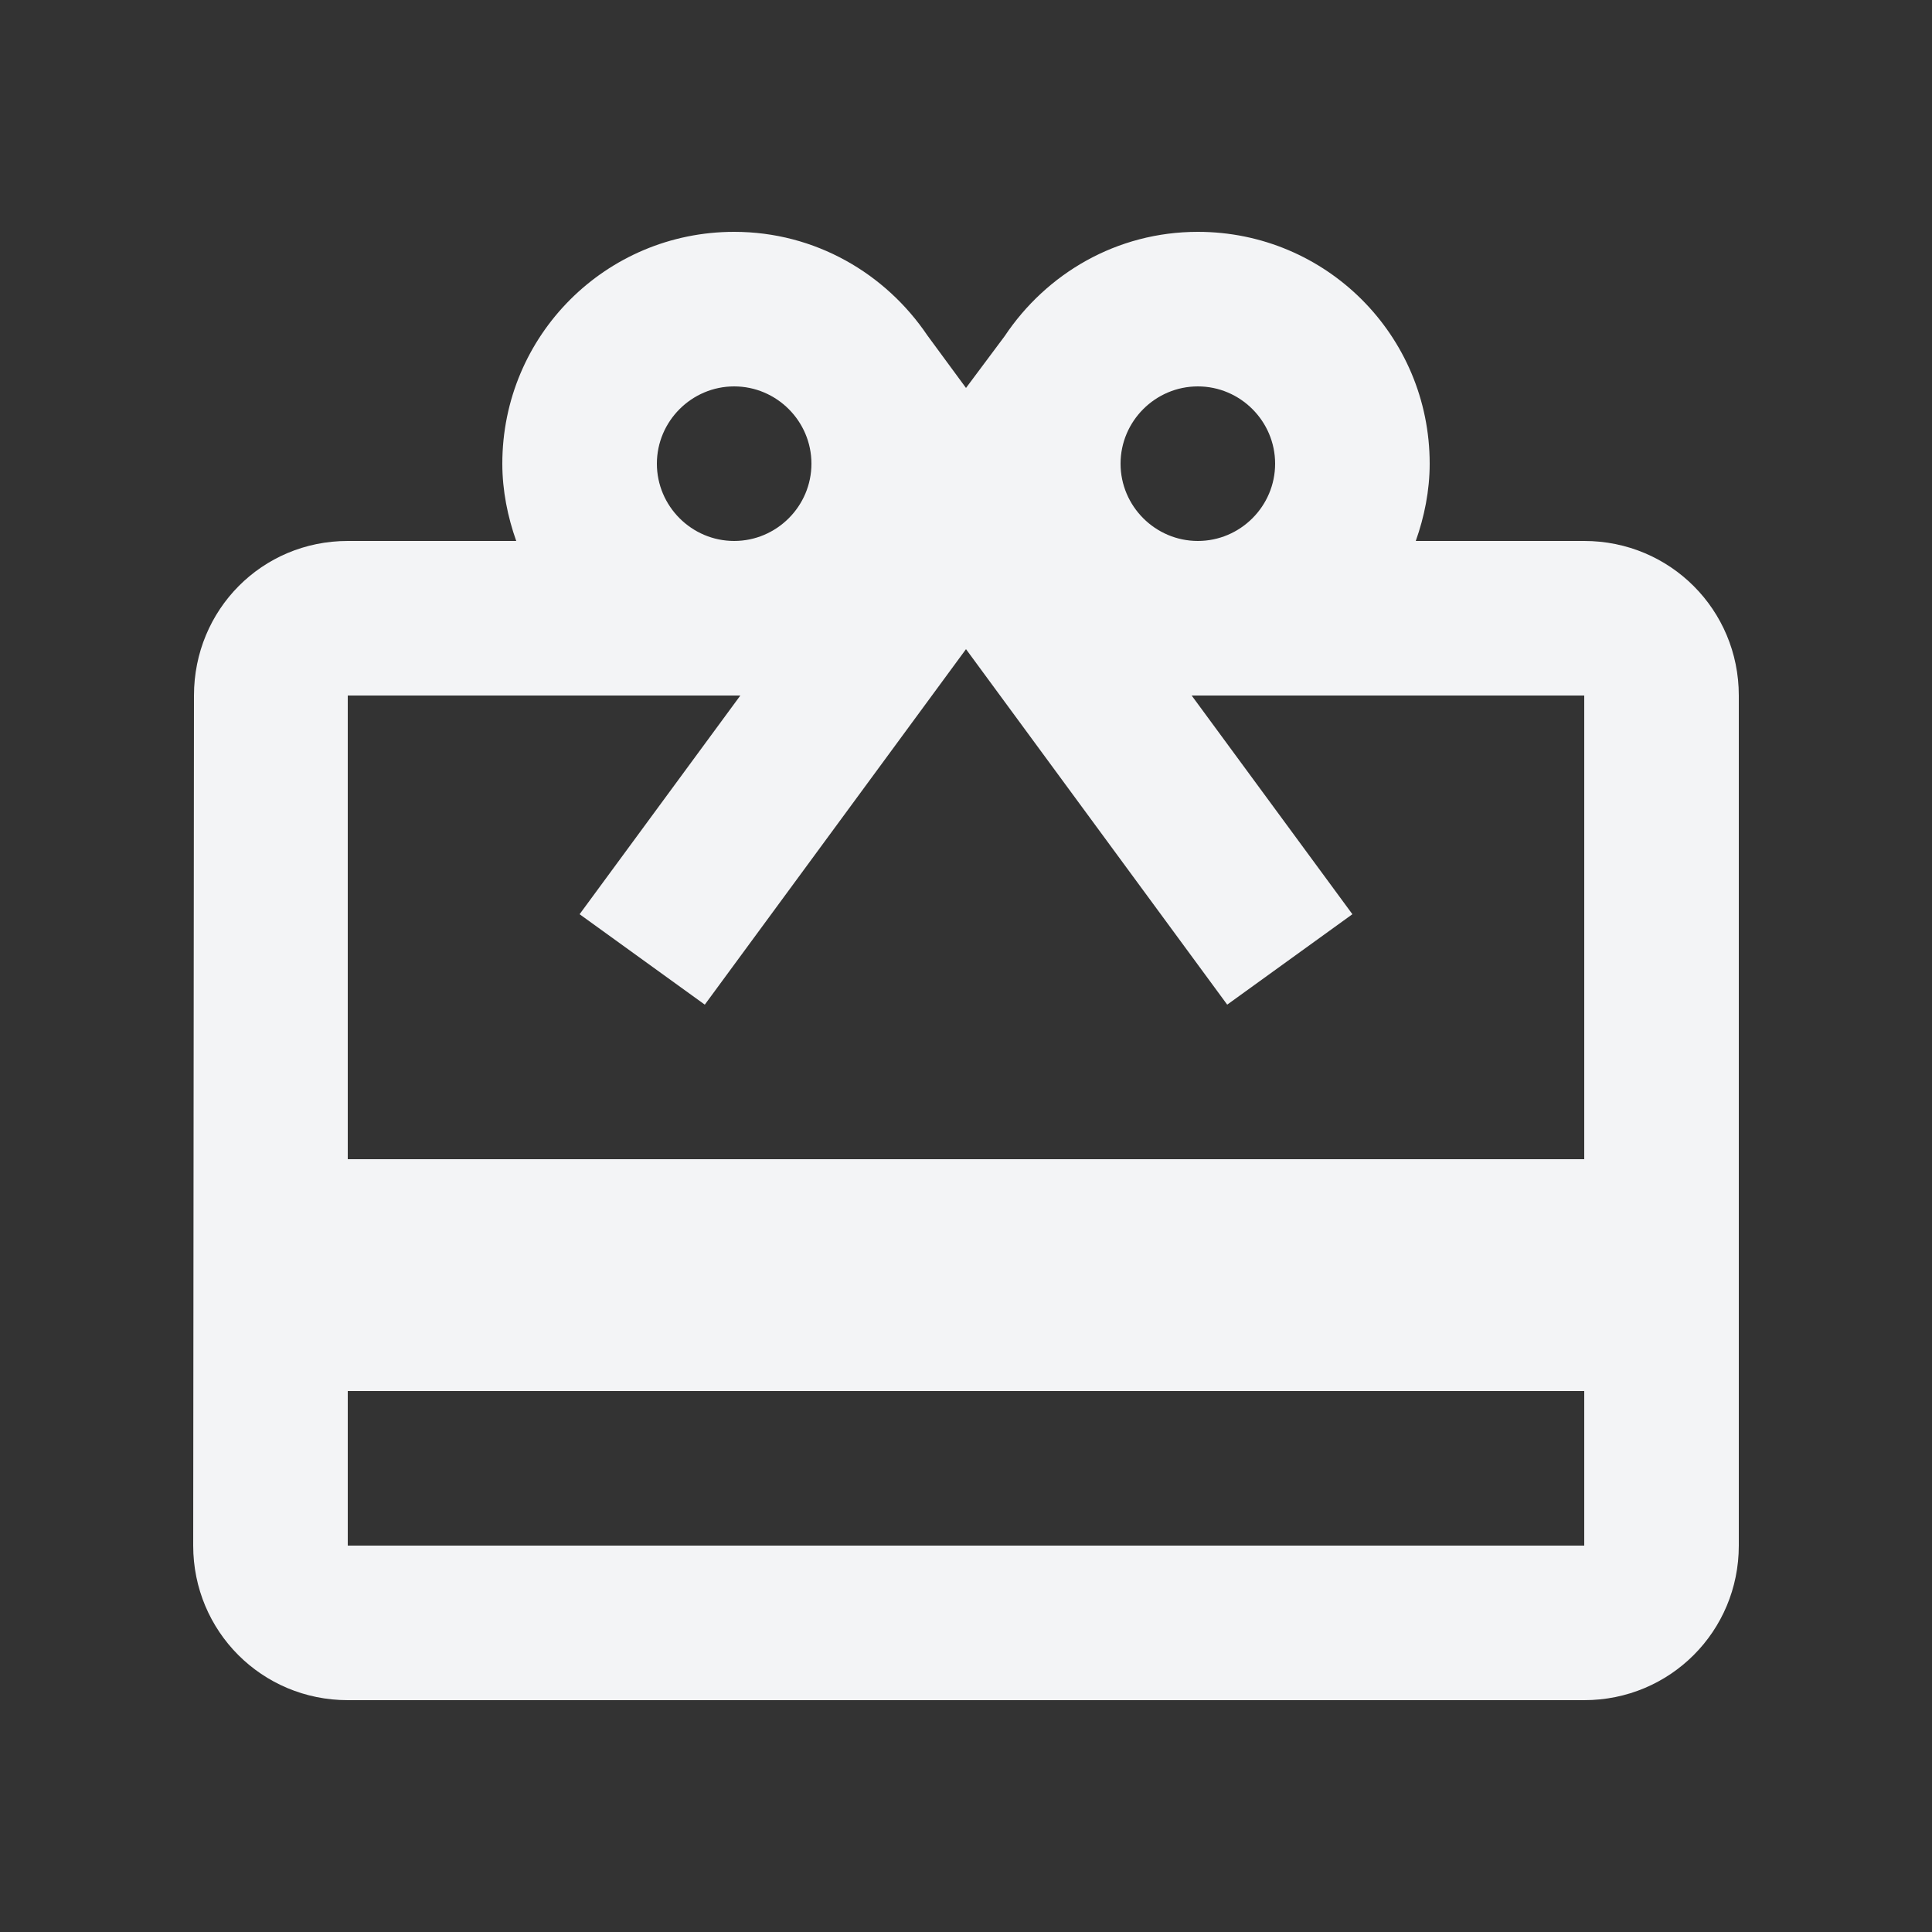 <svg width="25" height="25" viewBox="0 0 25 25" fill="none" xmlns="http://www.w3.org/2000/svg">
  <rect x="0" y="0" width="25" height="25" fill="#333333" stroke="none"/>
  <g id="card_giftcard">
    <path id="Vector"
      d="M20.5 7H18.32C18.43 6.69 18.5 6.35 18.5 6C18.5 4.34 17.16 3 15.5 3C14.45 3 13.54 3.54 13 4.35L12.5 5.02L12 4.34C11.46 3.54 10.55 3 9.5 3C7.84 3 6.5 4.34 6.5 6C6.5 6.35 6.57 6.69 6.68 7H4.5C3.39 7 2.51 7.89 2.51 9L2.5 20C2.5 21.11 3.39 22 4.5 22H20.5C21.61 22 22.5 21.11 22.5 20V9C22.5 7.89 21.61 7 20.5 7ZM15.5 5C16.05 5 16.5 5.45 16.5 6C16.5 6.55 16.05 7 15.5 7C14.95 7 14.5 6.55 14.5 6C14.5 5.45 14.95 5 15.5 5ZM9.5 5C10.05 5 10.5 5.45 10.5 6C10.5 6.55 10.05 7 9.5 7C8.95 7 8.5 6.55 8.5 6C8.5 5.45 8.95 5 9.5 5ZM20.5 20H4.5V18H20.5V20ZM20.5 15H4.5V9H9.58L7.5 11.83L9.12 13L12.5 8.4L15.88 13L17.5 11.83L15.42 9H20.5V15Z"
      fill="#F3F4F6" />
  </g>
</svg>